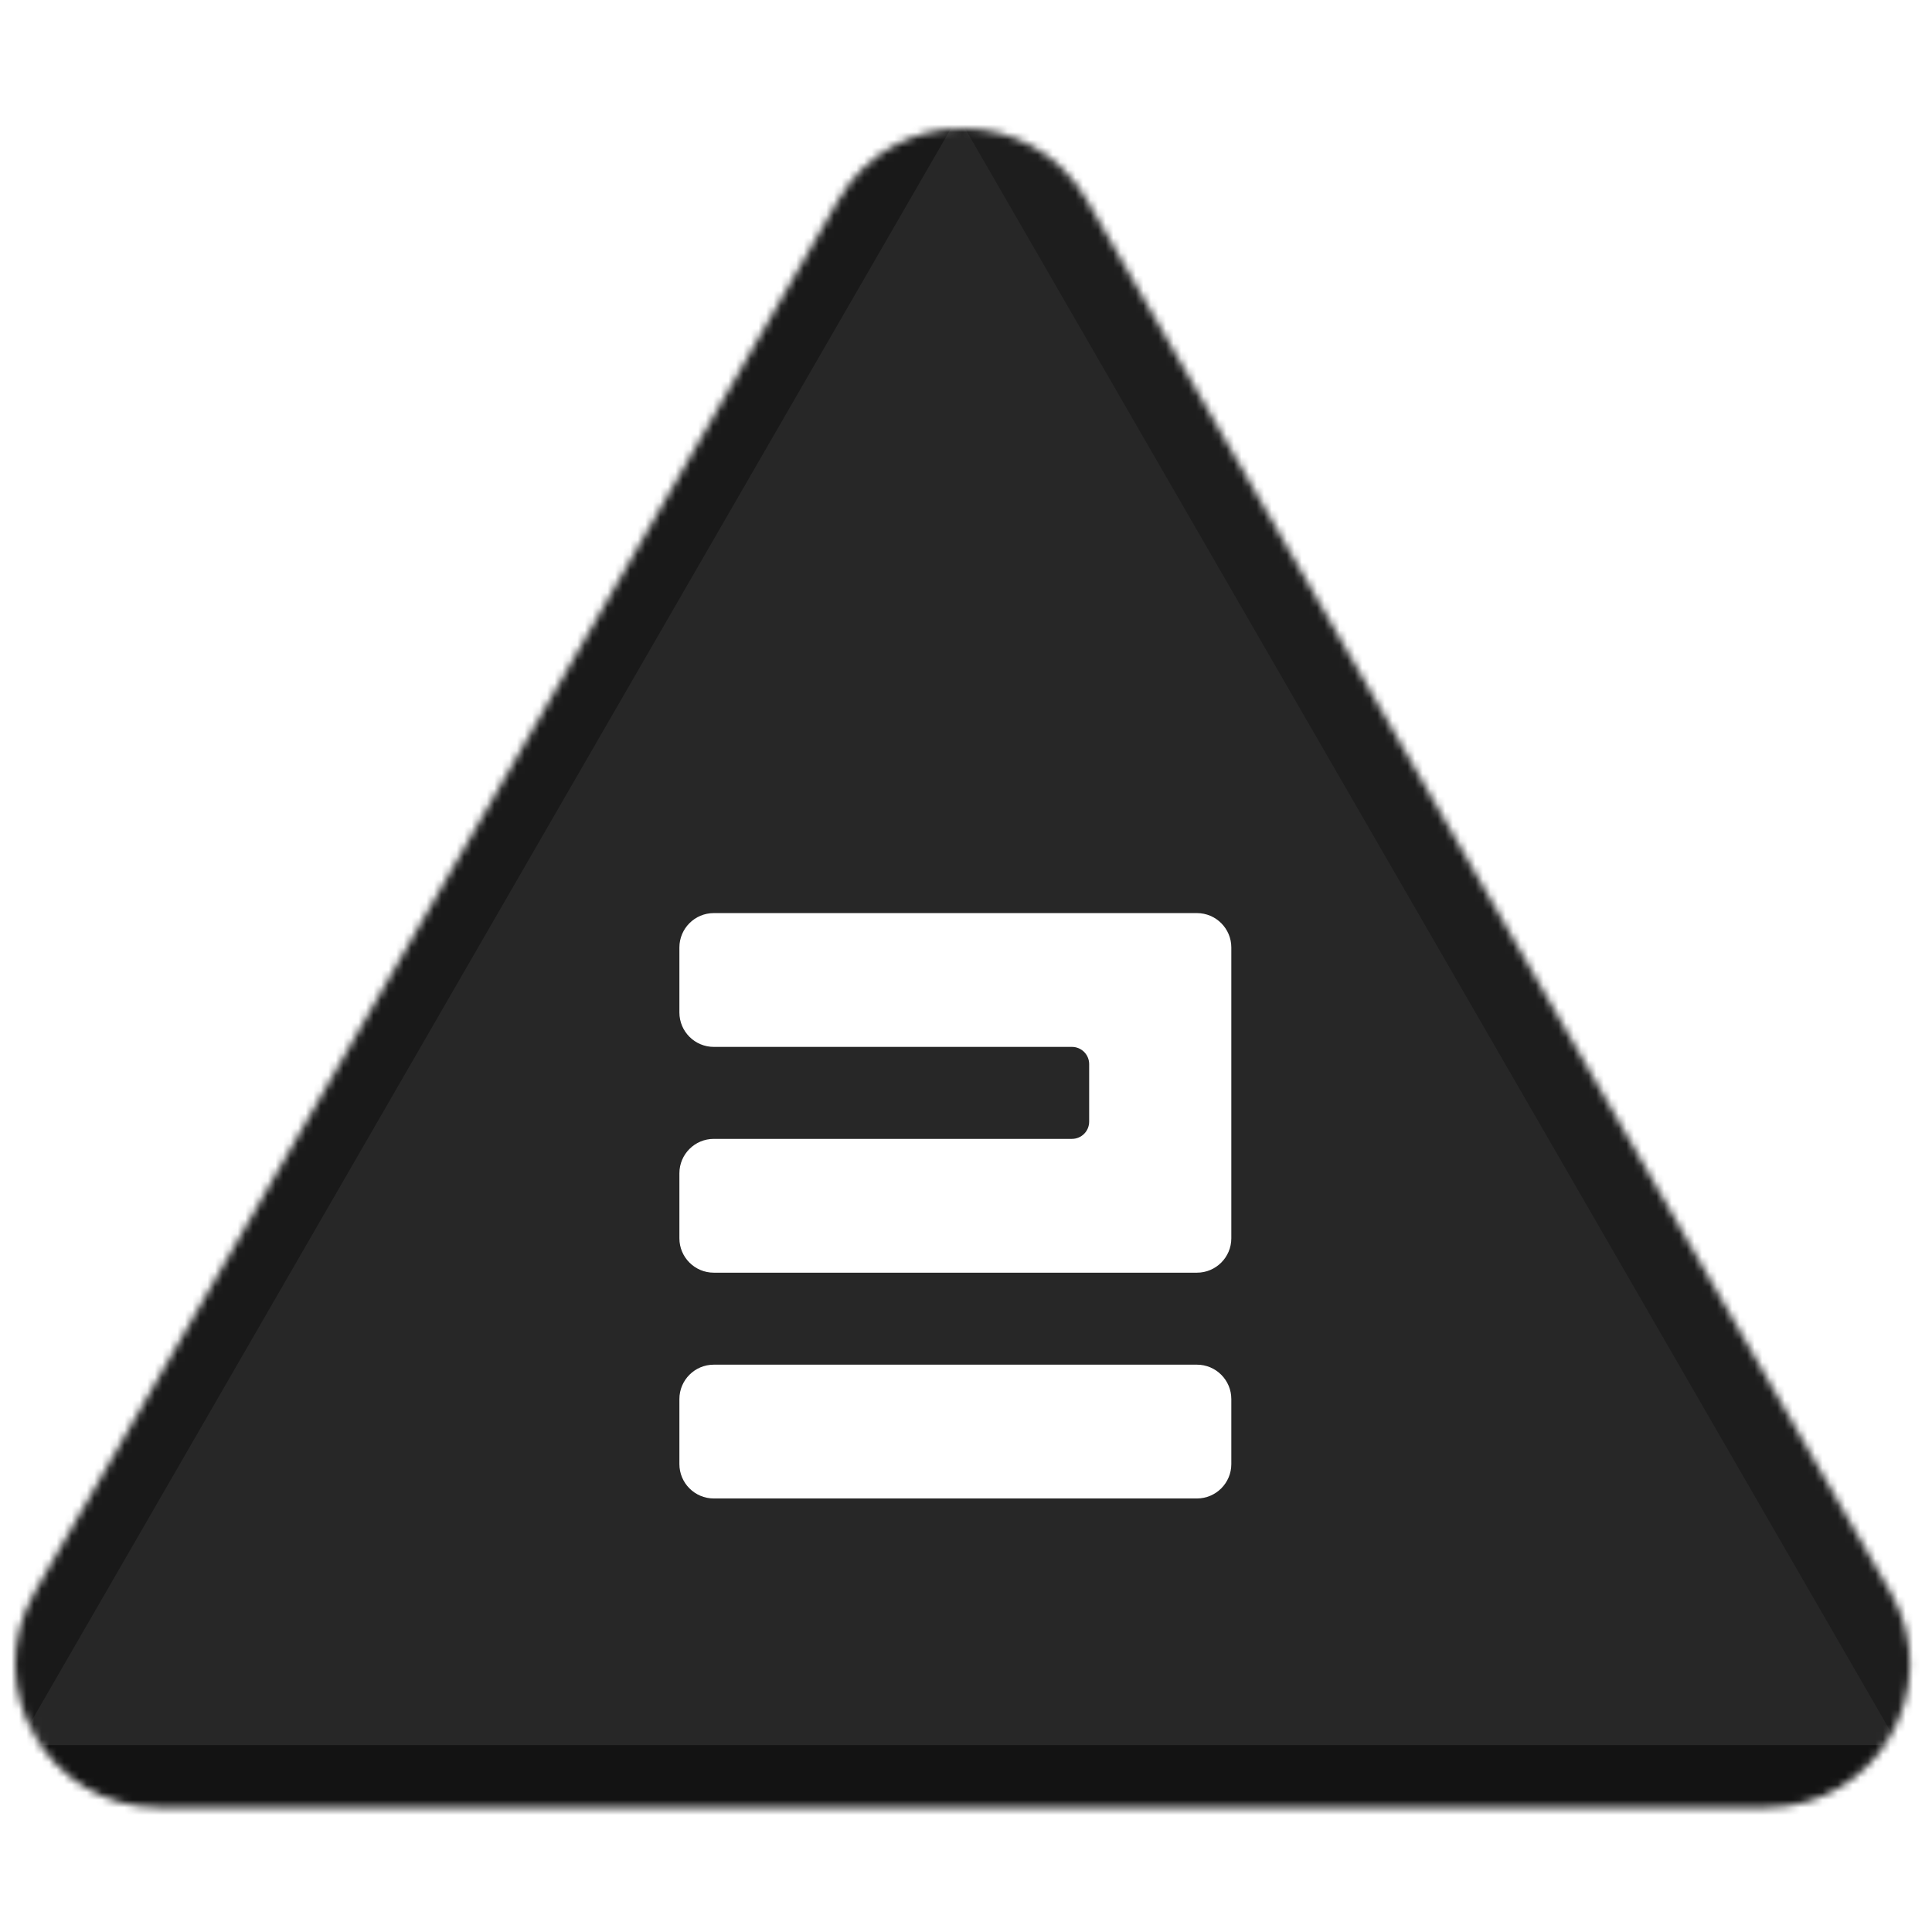 <svg width="256" height="256" viewBox="0 0 256 256" fill="none" xmlns="http://www.w3.org/2000/svg">
<desc>
  wrpg-online.com SWRPG Dice Asset
  Created by: Joshua Ziggas
  Source: https://github.com/swrpg-online/art
  License: CC BY-NC-SA 4.0
</desc><mask id="mask0_112_31270" style="mask-type:alpha" maskUnits="userSpaceOnUse" x="2" y="17" width="252" height="223">
<path d="M111.095 26.5C118.408 13.833 136.691 13.833 144.004 26.5L250.525 211C257.838 223.667 248.697 239.5 234.071 239.5H21.028C6.402 239.5 -2.739 223.667 4.574 211L111.095 26.5Z" fill="#D9D9D9"/>
</mask>
<g mask="url(#mask0_112_31270)">
<rect width="256" height="256" fill="#272727"/>
<g style="mix-blend-mode:multiply" filter="url(#filter0_f_112_31270)">
<path d="M279.337 102.182C279.369 87.956 263.989 61.315 251.652 54.23L126.366 -17.726C114.029 -24.812 113.988 -7.028 126.293 14.284L251.252 230.719C263.556 252.031 278.977 260.888 279.01 246.661L279.337 102.182Z" fill="black" fill-opacity="0.25"/>
<path d="M100.333 317.894C112.425 324.88 142.655 324.88 154.747 317.894L277.547 246.95C289.639 239.964 274.524 231.232 250.339 231.232L4.74 231.232C-19.444 231.232 -34.559 239.964 -22.467 246.95L100.333 317.894Z" fill="black" fill-opacity="0.5"/>
<path d="M-26.437 101.791C-26.441 87.347 -10.807 60.269 1.704 53.05L128.757 -20.257C141.268 -27.476 141.273 -9.421 128.766 12.242L1.754 232.235C-10.753 253.897 -26.392 262.921 -26.396 248.476L-26.437 101.791Z" fill="black" fill-opacity="0.35"/>
</g>
</g>
<path d="M158.596 120.989C161.115 120.989 163.156 123.031 163.156 125.549V164.077C163.156 166.595 161.115 168.637 158.596 168.637H94.583C92.064 168.637 90.023 166.595 90.023 164.077V155.467C90.023 152.949 92.064 150.907 94.583 150.907H142.039C143.298 150.907 144.319 149.887 144.319 148.627V140.999C144.319 139.739 143.298 138.719 142.039 138.719H94.583C92.064 138.719 90.023 136.677 90.023 134.159V125.549C90.023 123.031 92.064 120.989 94.583 120.989H158.596ZM90.023 185.386C90.023 182.867 92.064 180.826 94.583 180.826H158.596C161.115 180.826 163.156 182.867 163.156 185.386V193.995C163.156 196.513 161.115 198.555 158.596 198.555H94.583C92.064 198.555 90.023 196.513 90.023 193.995V185.386Z" fill="white"/>
<defs>
<filter id="filter0_f_112_31270" x="-46.723" y="-41.873" width="348.525" height="385.006" filterUnits="userSpaceOnUse" color-interpolation-filters="sRGB">
<feFlood flood-opacity="0" result="BackgroundImageFix"/>
<feBlend mode="normal" in="SourceGraphic" in2="BackgroundImageFix" result="shape"/>
<feGaussianBlur stdDeviation="10" result="effect1_foregroundBlur_112_31270"/>
</filter>
</defs>
</svg>
